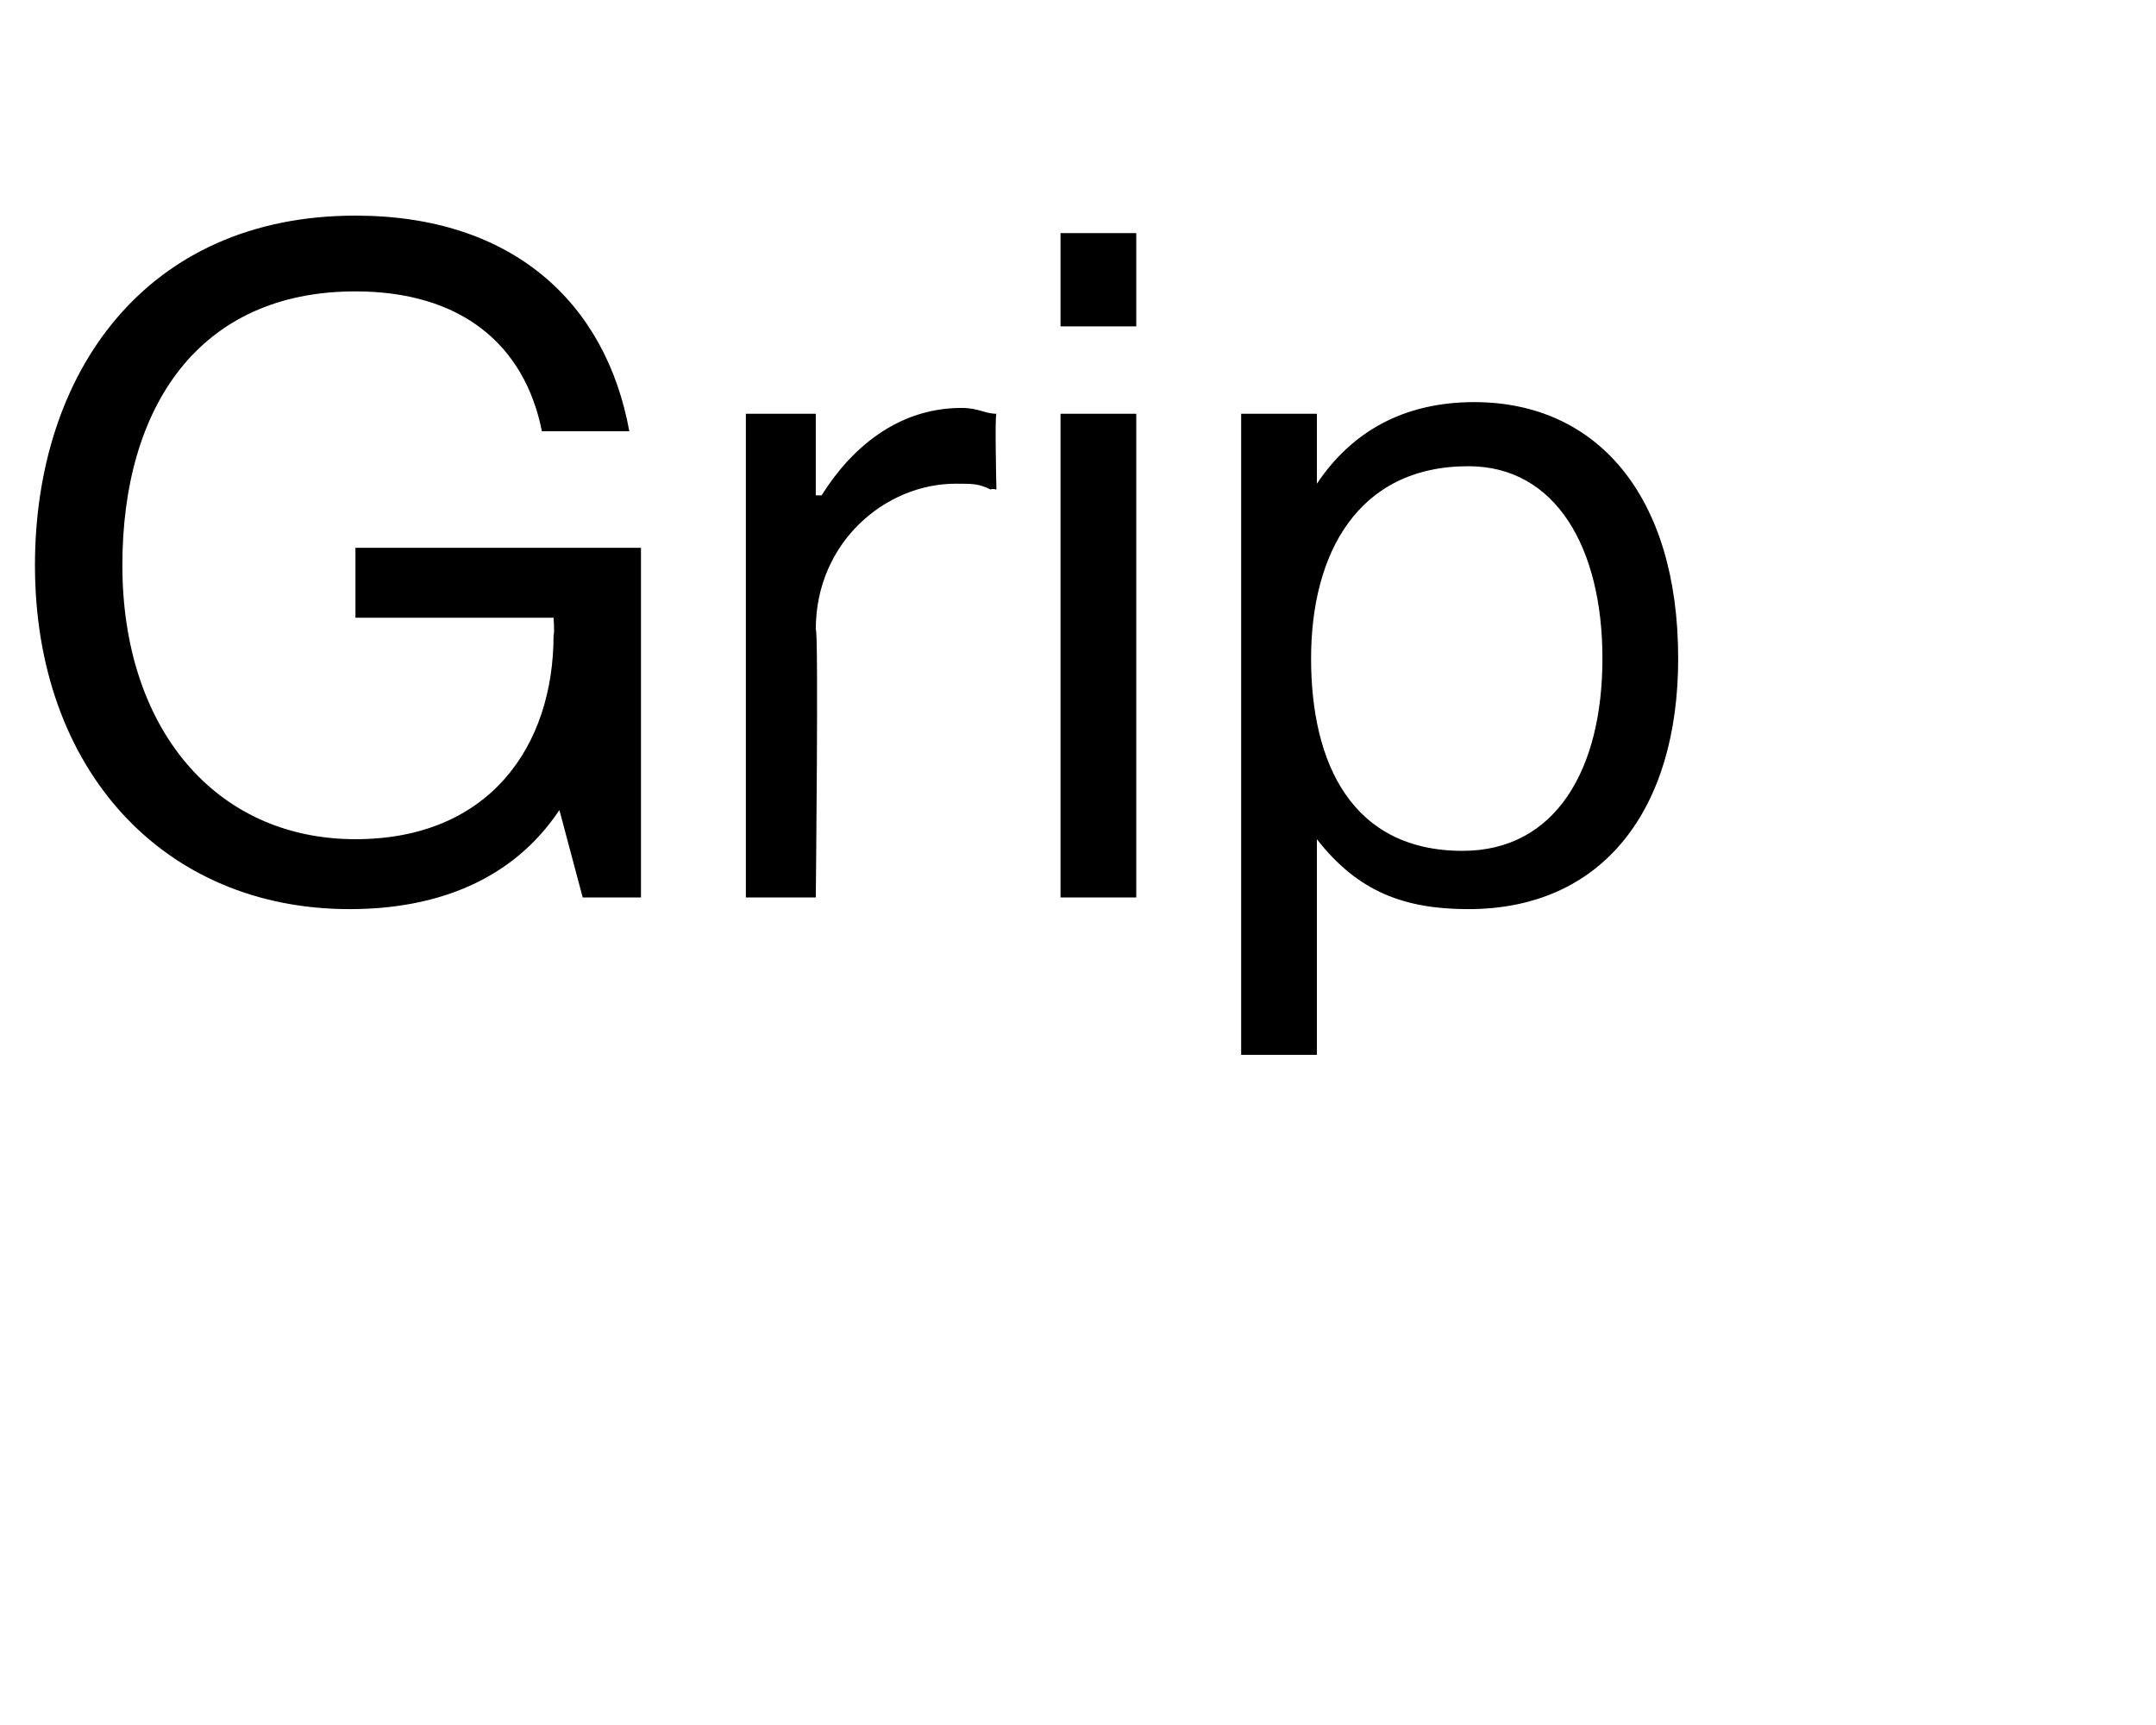 <?xml version="1.0" standalone="no"?><!DOCTYPE svg PUBLIC "-//W3C//DTD SVG 1.1//EN" "http://www.w3.org/Graphics/SVG/1.1/DTD/svg11.dtd"><svg xmlns="http://www.w3.org/2000/svg" version="1.1" width="37px" height="29.6px" viewBox="0 -3 37 29.6" style="top:-3px">  <desc>Grip</desc>  <defs/>  <g id="Polygon9146">    <path d="M 9.6 10.9 C 9.6 10.9 9.58 10.9 9.6 10.9 C 8.8 12.1 7.5 12.6 6 12.6 C 2.8 12.6 0.6 10.2 0.6 6.7 C 0.6 3.4 2.5 0.7 6.1 0.7 C 8.8 0.7 10.4 2.2 10.8 4.4 C 10.8 4.4 9.3 4.4 9.3 4.4 C 9 2.9 7.9 2 6.1 2 C 3.4 2 2.1 4 2.1 6.7 C 2.1 9.5 3.7 11.4 6.1 11.4 C 8.4 11.4 9.5 9.8 9.5 7.9 C 9.52 7.87 9.5 7.6 9.5 7.6 L 6.1 7.6 L 6.1 6.4 L 11 6.4 L 11 12.4 L 10 12.4 L 9.6 10.9 Z M 14 5.5 C 14 5.5 14.08 5.5 14.1 5.5 C 14.6 4.7 15.4 4 16.5 4 C 16.8 4 16.9 4.1 17.1 4.1 C 17.07 4.13 17.1 5.4 17.1 5.4 C 17.1 5.4 17.02 5.38 17 5.4 C 16.8 5.3 16.7 5.3 16.4 5.3 C 15.2 5.3 14 6.3 14 7.8 C 14.05 7.81 14 12.4 14 12.4 L 12.8 12.4 L 12.8 4.1 L 14 4.1 L 14 5.5 Z M 18.2 4.1 L 19.5 4.1 L 19.5 12.4 L 18.2 12.4 L 18.2 4.1 Z M 18.2 1 L 19.5 1 L 19.5 2.6 L 18.2 2.6 L 18.2 1 Z M 21.3 4.1 L 22.6 4.1 L 22.6 5.3 C 22.6 5.3 22.62 5.3 22.6 5.3 C 23.2 4.4 24.1 3.9 25.3 3.9 C 27.4 3.9 28.8 5.5 28.8 8.3 C 28.8 10.9 27.5 12.6 25.2 12.6 C 24.1 12.6 23.3 12.3 22.6 11.4 C 22.62 11.42 22.6 11.4 22.6 11.4 L 22.6 15.1 L 21.3 15.1 L 21.3 4.1 Z M 27.5 8.3 C 27.5 6.4 26.7 5 25.2 5 C 23.3 5 22.5 6.5 22.5 8.3 C 22.5 10.1 23.2 11.6 25.1 11.6 C 26.7 11.6 27.5 10.2 27.5 8.3 Z " stroke="none" fill="#000"/>  </g></svg>